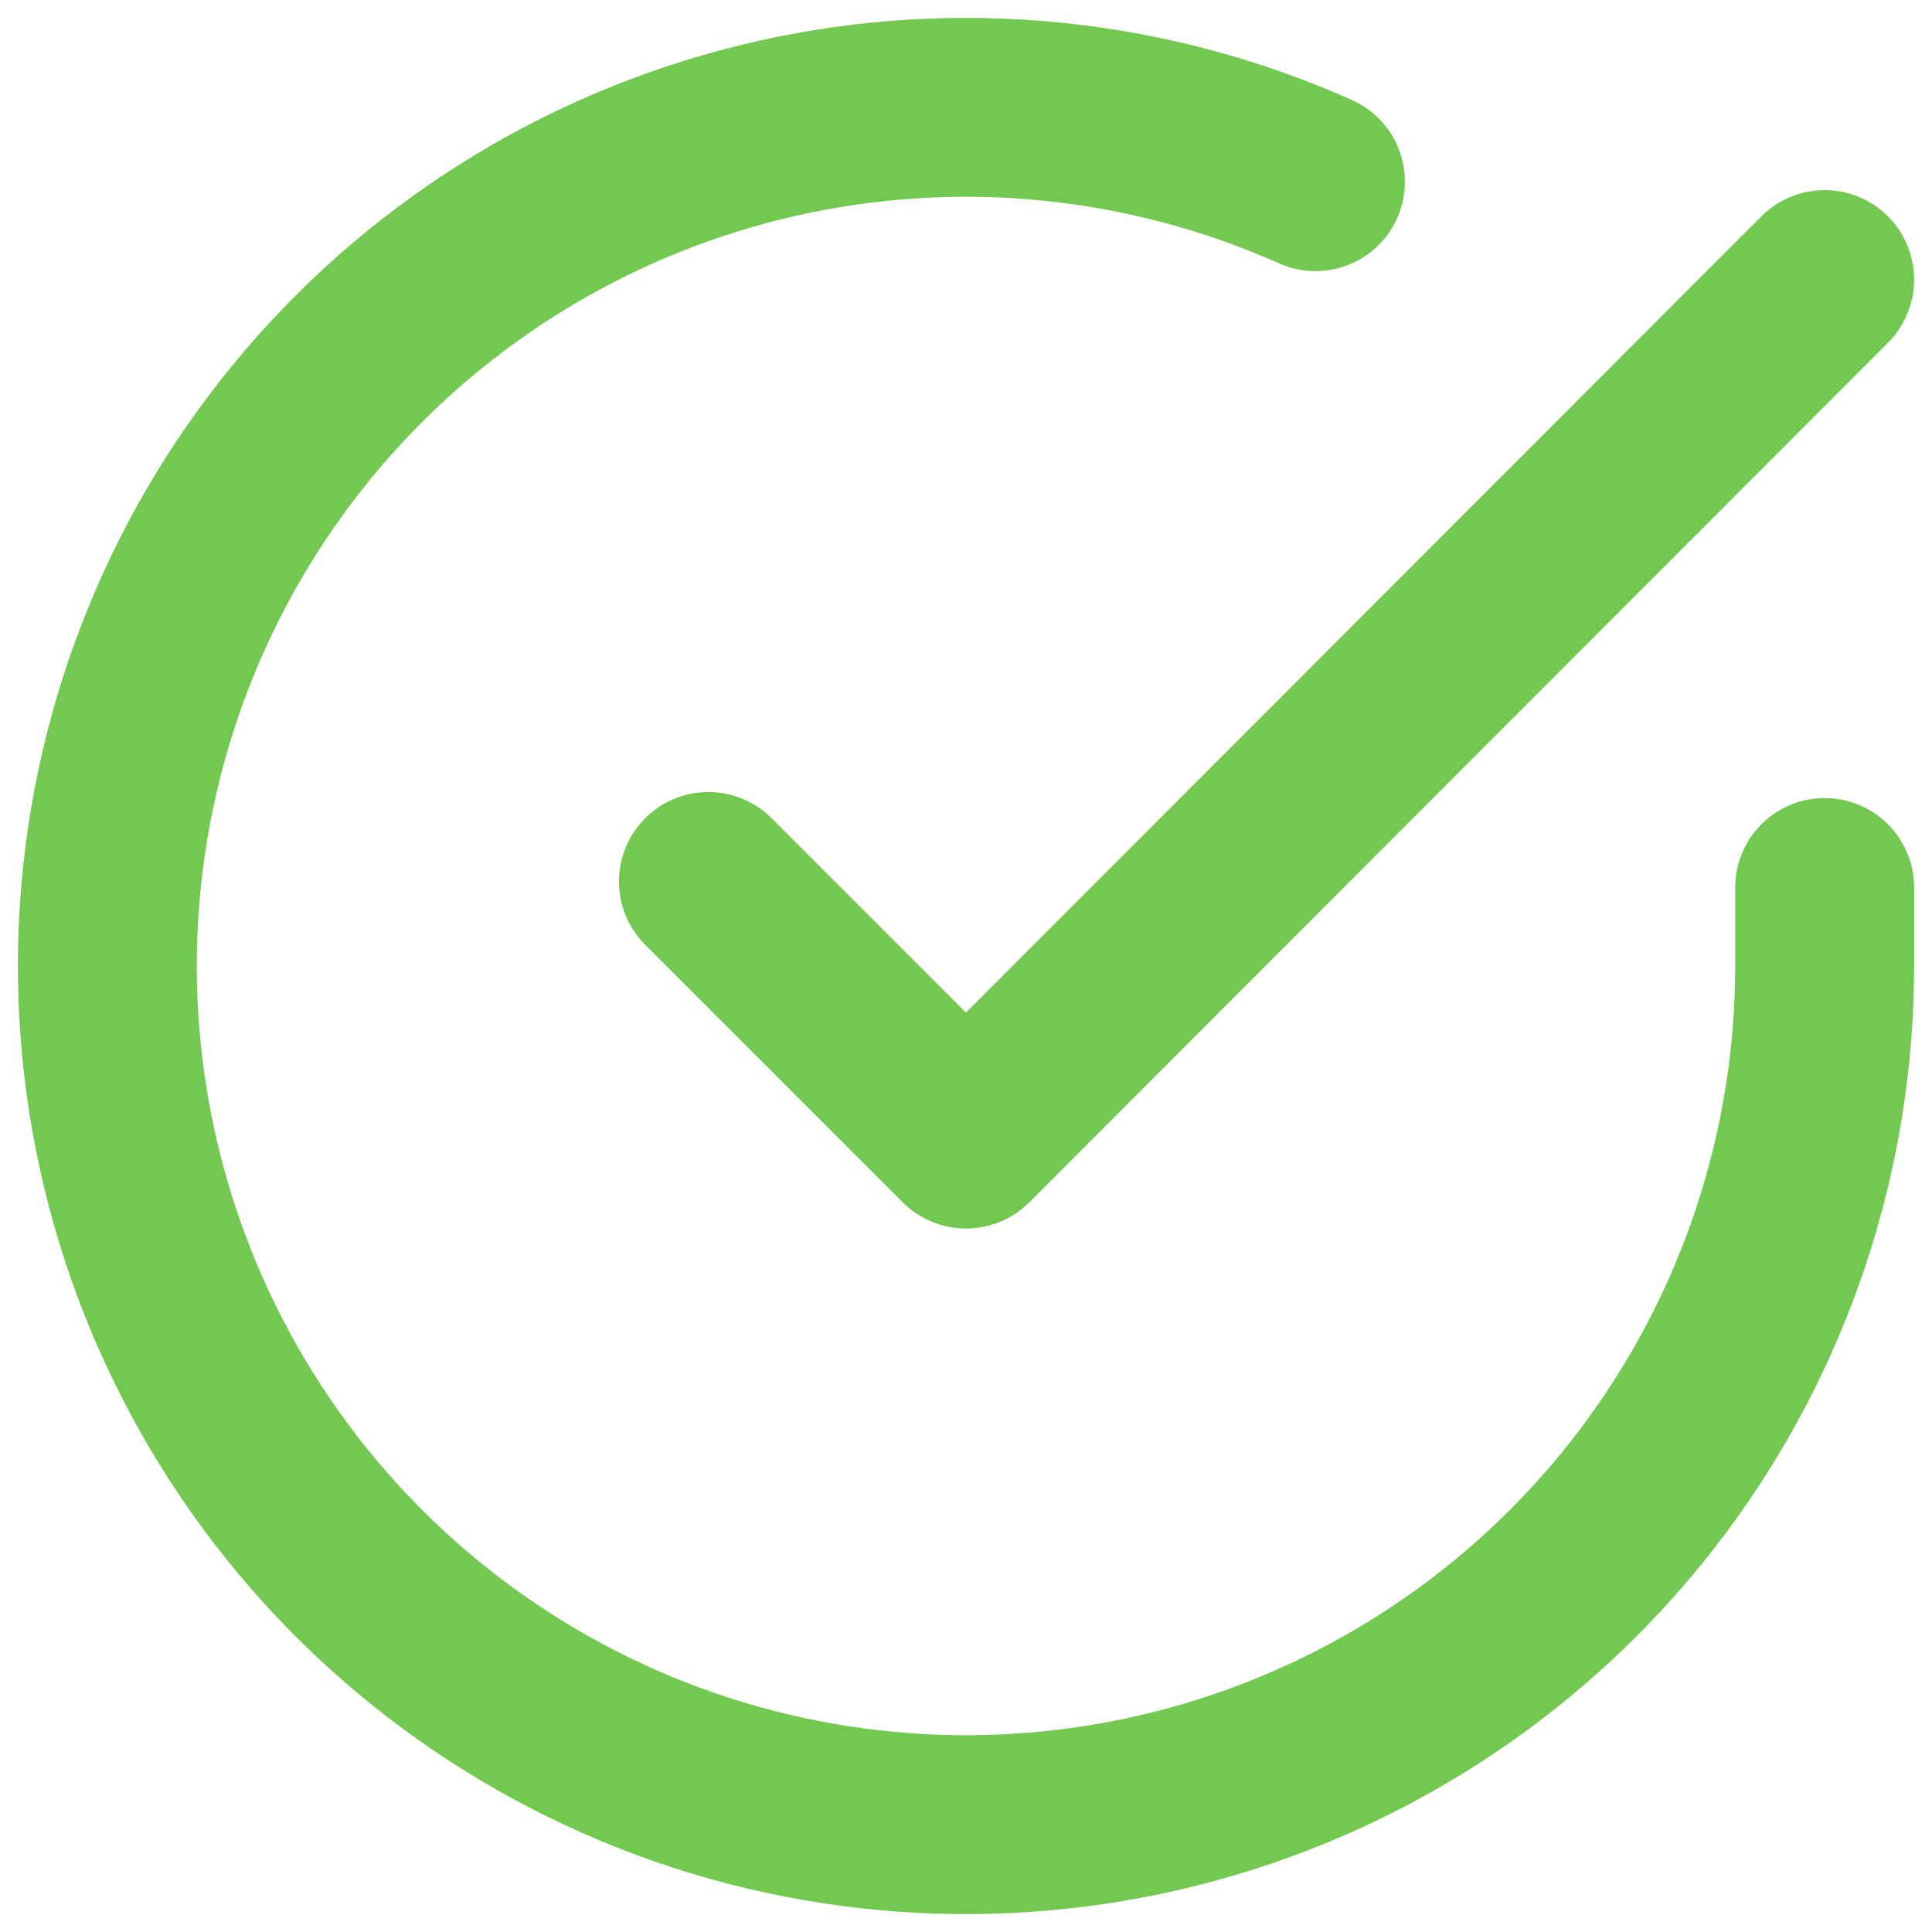<svg width="90" height="90" viewBox="0 0 90 90" fill="none" xmlns="http://www.w3.org/2000/svg">
<path d="M85 41.343V45.023C84.995 53.648 82.202 62.041 77.037 68.95C71.872 75.859 64.613 80.912 56.341 83.358C48.07 85.804 39.229 85.51 31.138 82.521C23.047 79.532 16.139 74.007 11.444 66.771C6.749 59.535 4.519 50.975 5.087 42.368C5.654 33.761 8.989 25.568 14.593 19.011C20.197 12.454 27.771 7.884 36.185 5.983C44.598 4.083 53.401 4.952 61.28 8.463" stroke="#72C850" stroke-width="8.333" stroke-linecap="round" stroke-linejoin="round"/>
<path d="M85 13.023L45 53.063L33 41.063" stroke="#72C850" stroke-width="8.333" stroke-linecap="round" stroke-linejoin="round"/>
</svg>
